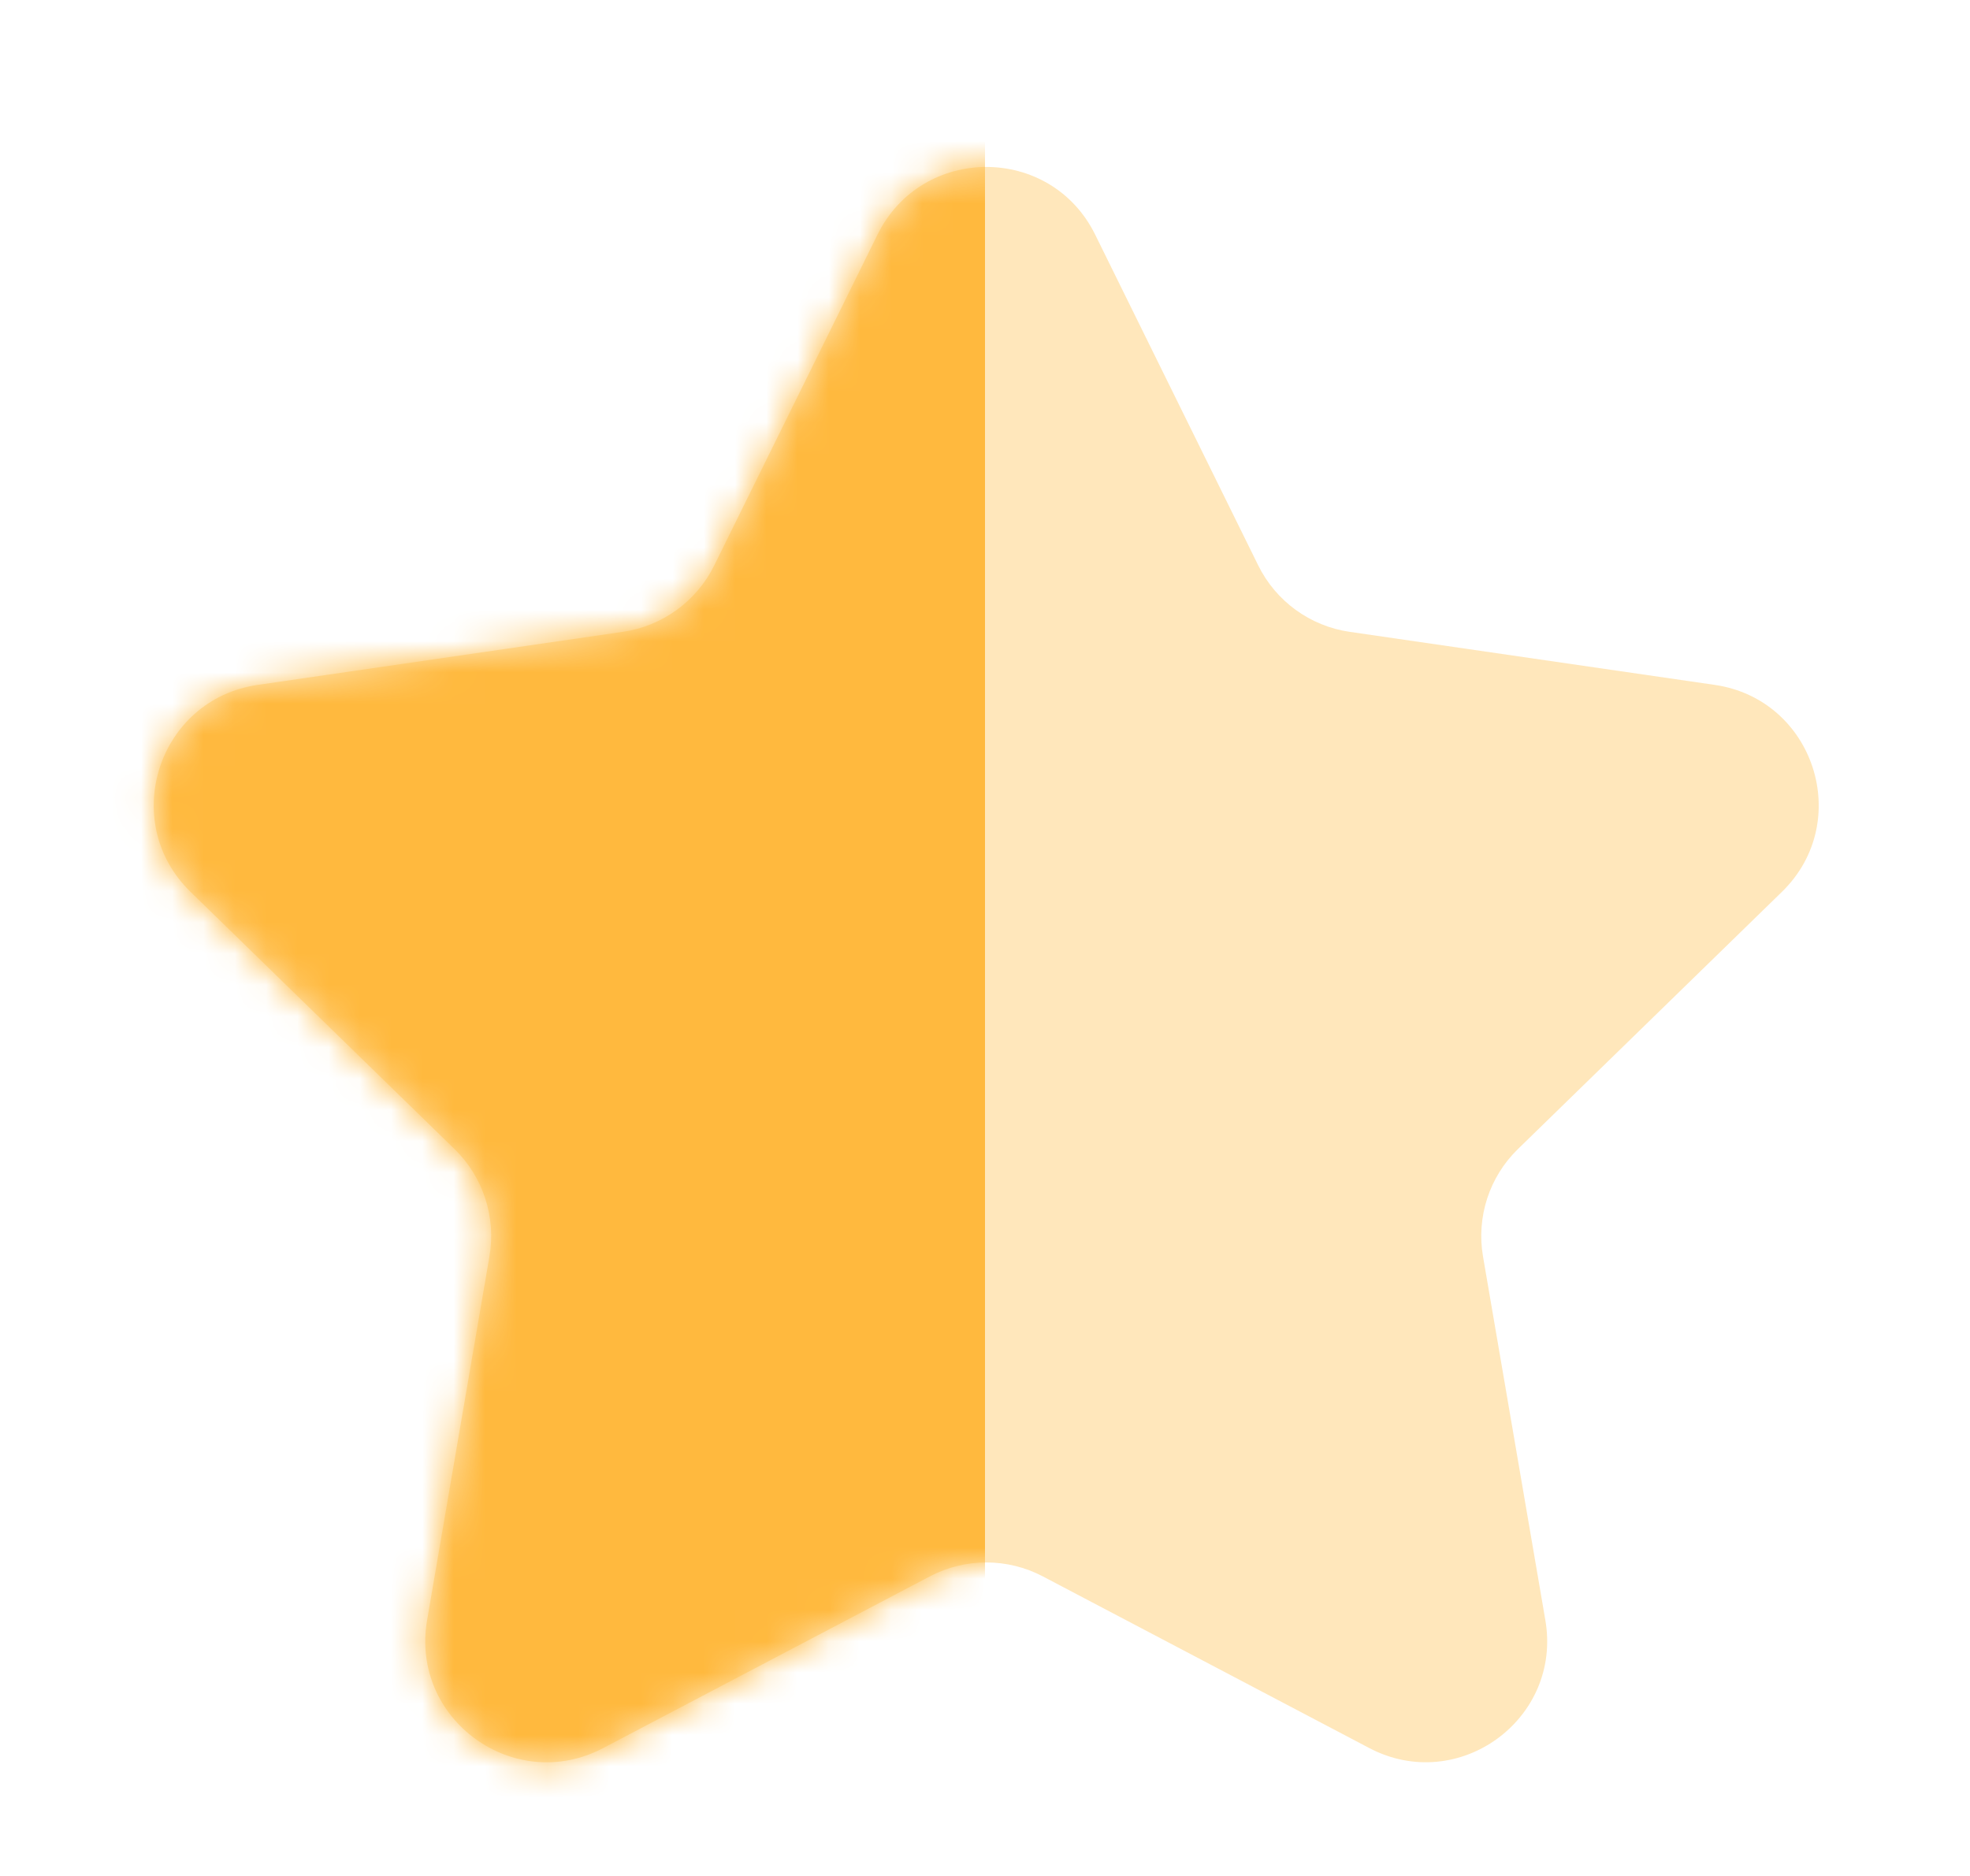 <svg width="63" height="60" viewBox="0 0 63 60" fill="none" xmlns="http://www.w3.org/2000/svg">
<path opacity="0.35" d="M28.063 7.503C29.487 4.618 33.6 4.619 35.023 7.504L40.238 18.084C40.803 19.23 41.896 20.024 43.16 20.208L54.836 21.905C58.019 22.368 59.289 26.28 56.986 28.524L48.542 36.752C47.627 37.643 47.21 38.927 47.426 40.186L49.42 51.819C49.963 54.989 46.636 57.406 43.789 55.909L33.35 50.419C32.219 49.824 30.869 49.824 29.738 50.418L19.288 55.911C16.441 57.407 13.115 54.991 13.658 51.821L15.652 40.186C15.868 38.927 15.451 37.643 14.536 36.752L6.092 28.524C3.789 26.28 5.059 22.368 8.242 21.905L19.919 20.208C21.183 20.024 22.275 19.231 22.84 18.086L28.063 7.503Z" fill="#FFB93E"/>
<mask id="mask0_1457_1207" style="mask-type:alpha" maskUnits="userSpaceOnUse" x="4" y="5" width="55" height="52">
<path d="M28.063 7.503C29.487 4.618 33.6 4.619 35.023 7.504L40.238 18.084C40.803 19.23 41.896 20.024 43.16 20.208L54.836 21.905C58.019 22.368 59.289 26.28 56.986 28.524L48.542 36.752C47.627 37.643 47.21 38.927 47.426 40.186L49.42 51.819C49.963 54.989 46.636 57.406 43.789 55.909L33.35 50.419C32.219 49.824 30.869 49.824 29.738 50.418L19.288 55.911C16.441 57.407 13.115 54.991 13.658 51.821L15.652 40.186C15.868 38.927 15.451 37.643 14.536 36.752L6.092 28.524C3.789 26.28 5.059 22.368 8.242 21.905L19.919 20.208C21.183 20.024 22.275 19.231 22.84 18.086L28.063 7.503Z" fill="#FFB93E"/>
</mask>
<g mask="url(#mask0_1457_1207)">
<path d="M31.5 55.5V0.5L31 1C28.333 4.167 22 11.3 18 14.5C13 18.5 13.5 13 12 13C10.5 13 5.5 16.5 1.5 18.5C-2.5 20.5 1.5 25 1.5 28C1.5 31 10.5 35.5 10.5 36.5C10.5 37.5 9 47 9 48.5C9 50 11.5 60.5 12 62C12.4 63.2 25.167 58.167 31.5 55.5Z" fill="#FFB93E"/>
</g>
</svg>
